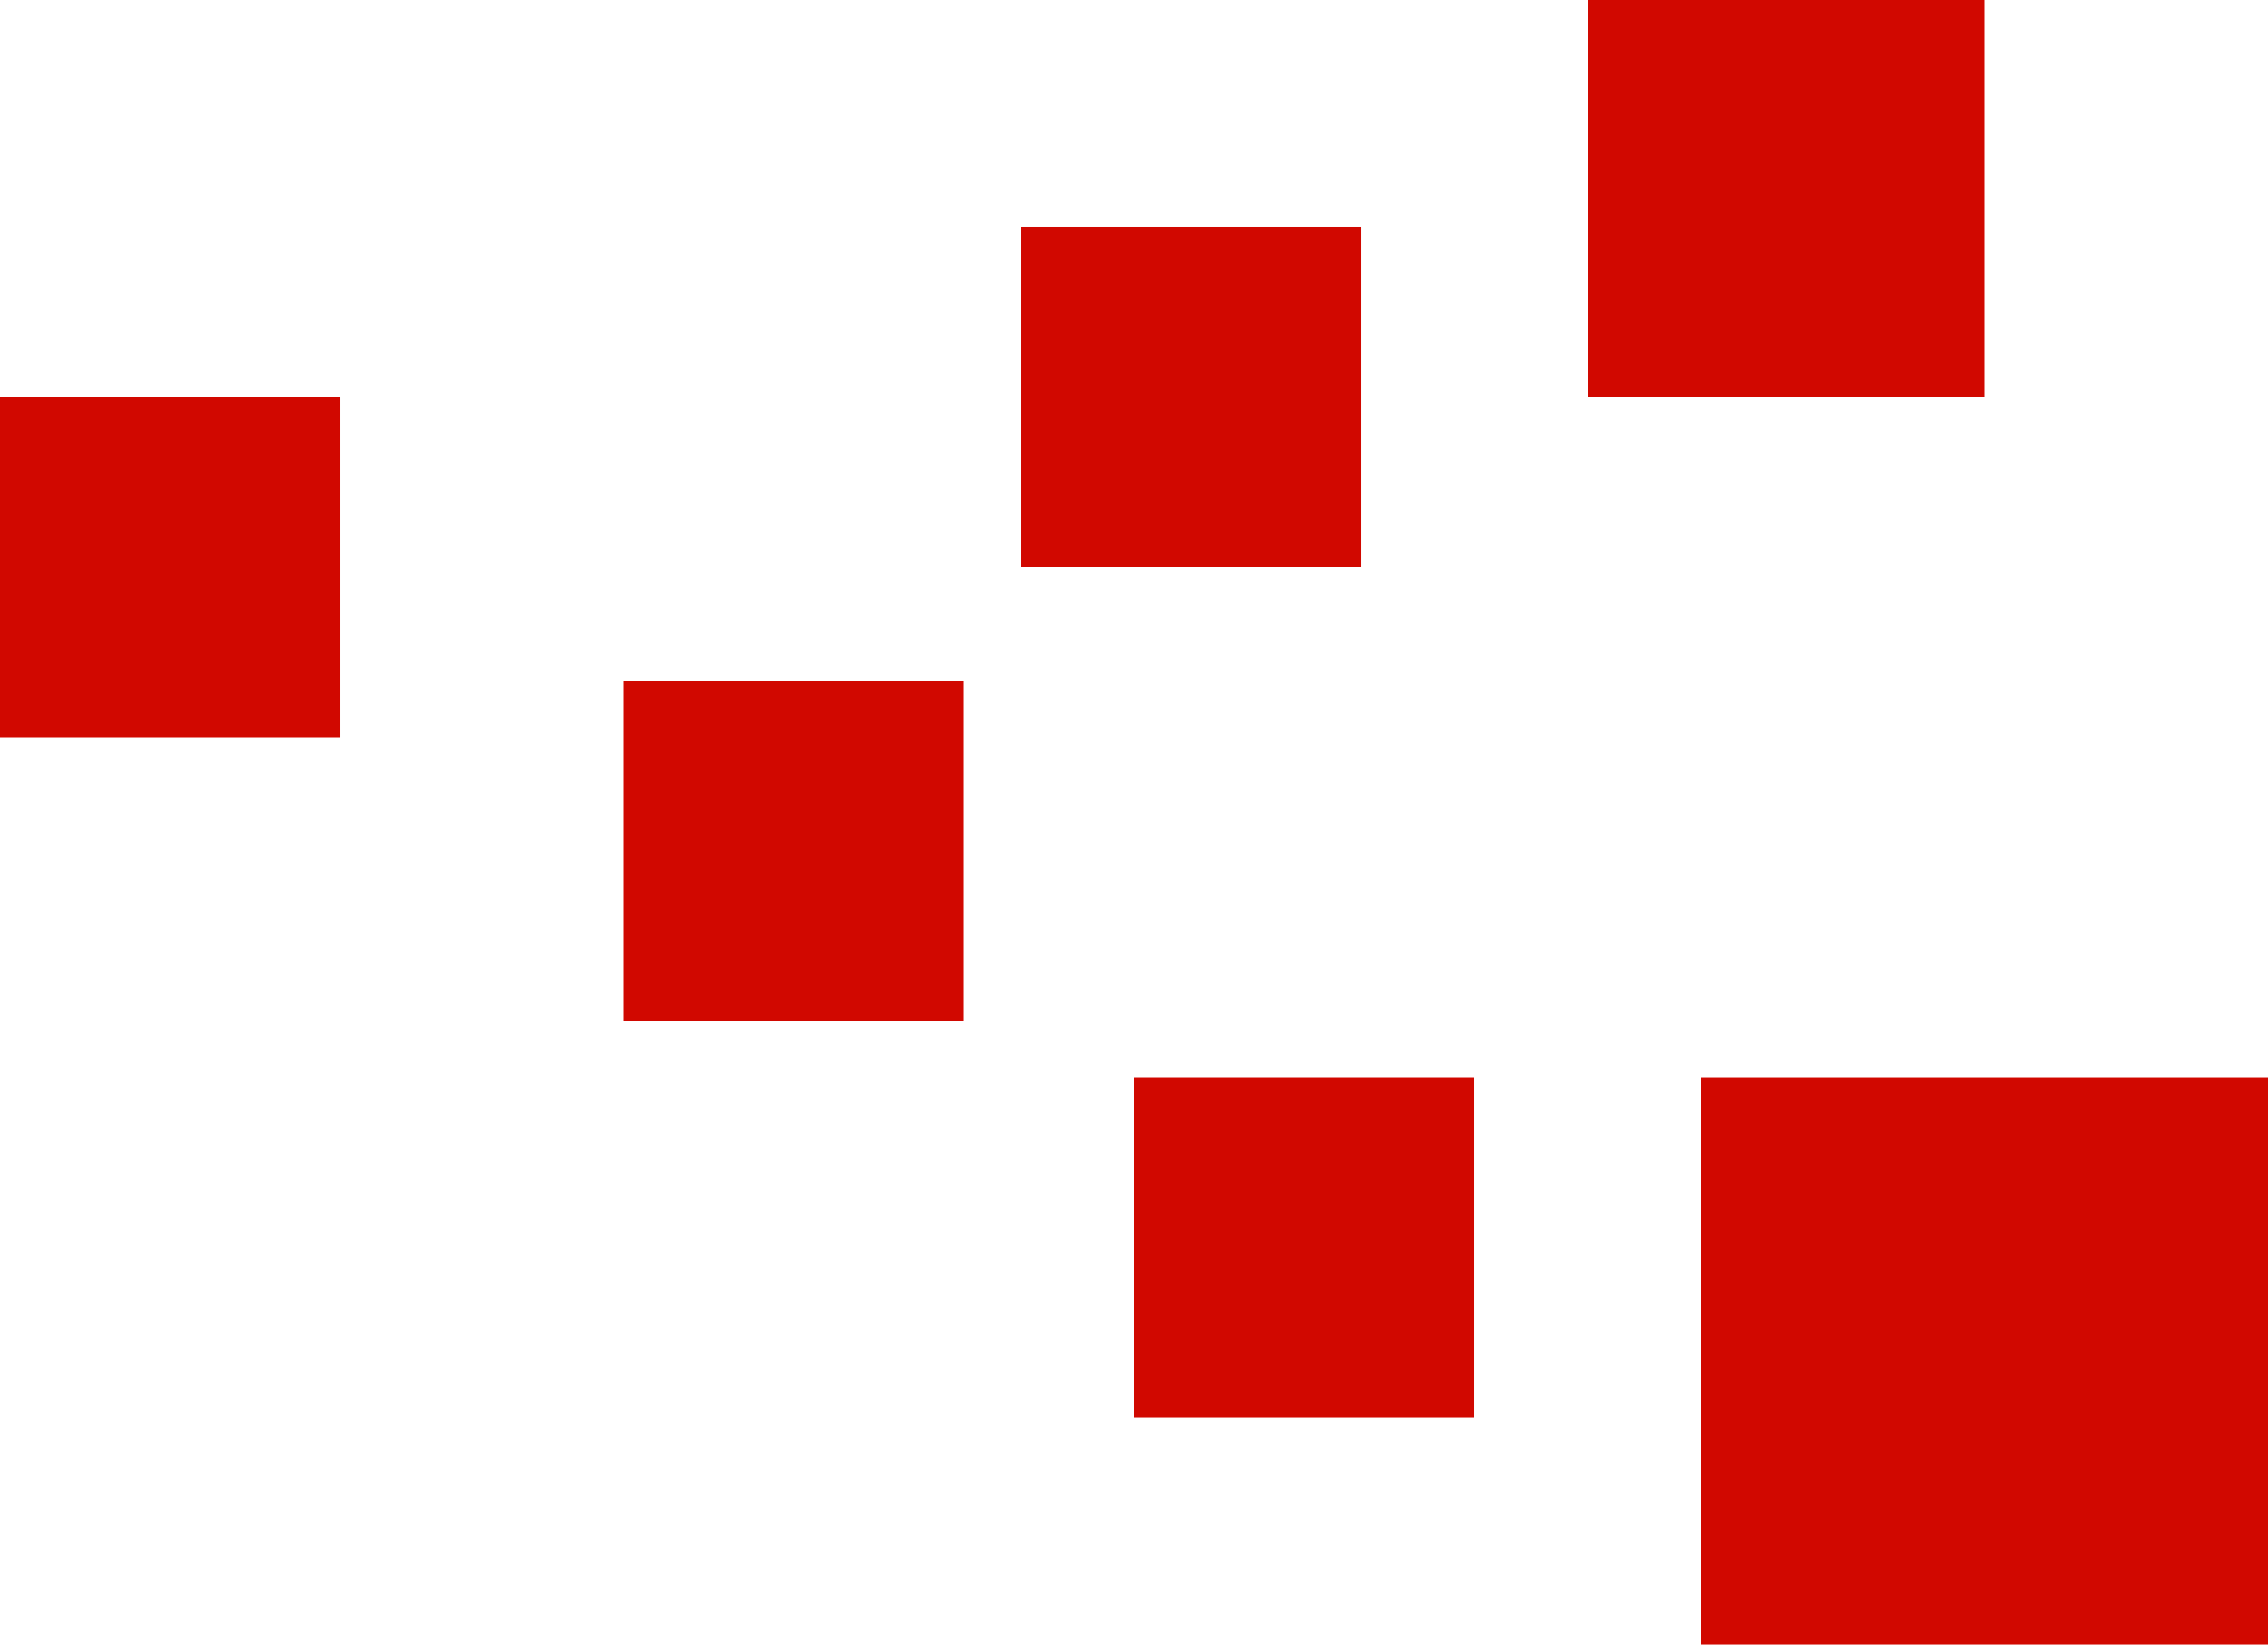 <svg version="1.1" id="图层_1" x="0px" y="0px" width="82.264px" height="59.642px" viewBox="0 0 82.264 59.642" enable-background="new 0 0 82.264 59.642" xml:space="preserve" xmlns="http://www.w3.org/2000/svg" xmlns:xlink="http://www.w3.org/1999/xlink" xmlns:xml="http://www.w3.org/XML/1998/namespace">
  <g>
    <rect x="57.585" fill="#D10800" width="14.396" height="14.396" class="color c1"/>
    <rect x="37.019" y="8.226" fill="#D10800" width="12.34" height="12.34" class="color c1"/>
    <rect x="22.623" y="24.679" fill="#D10800" width="12.34" height="12.34" class="color c1"/>
    <rect y="14.396" fill="#D10800" width="12.34" height="12.34" class="color c1"/>
    <rect x="41.132" y="39.076" fill="#D10800" width="12.34" height="12.34" class="color c1"/>
    <rect x="61.698" y="39.076" fill="#D10800" width="20.566" height="20.566" class="color c1"/>
  </g>
</svg>